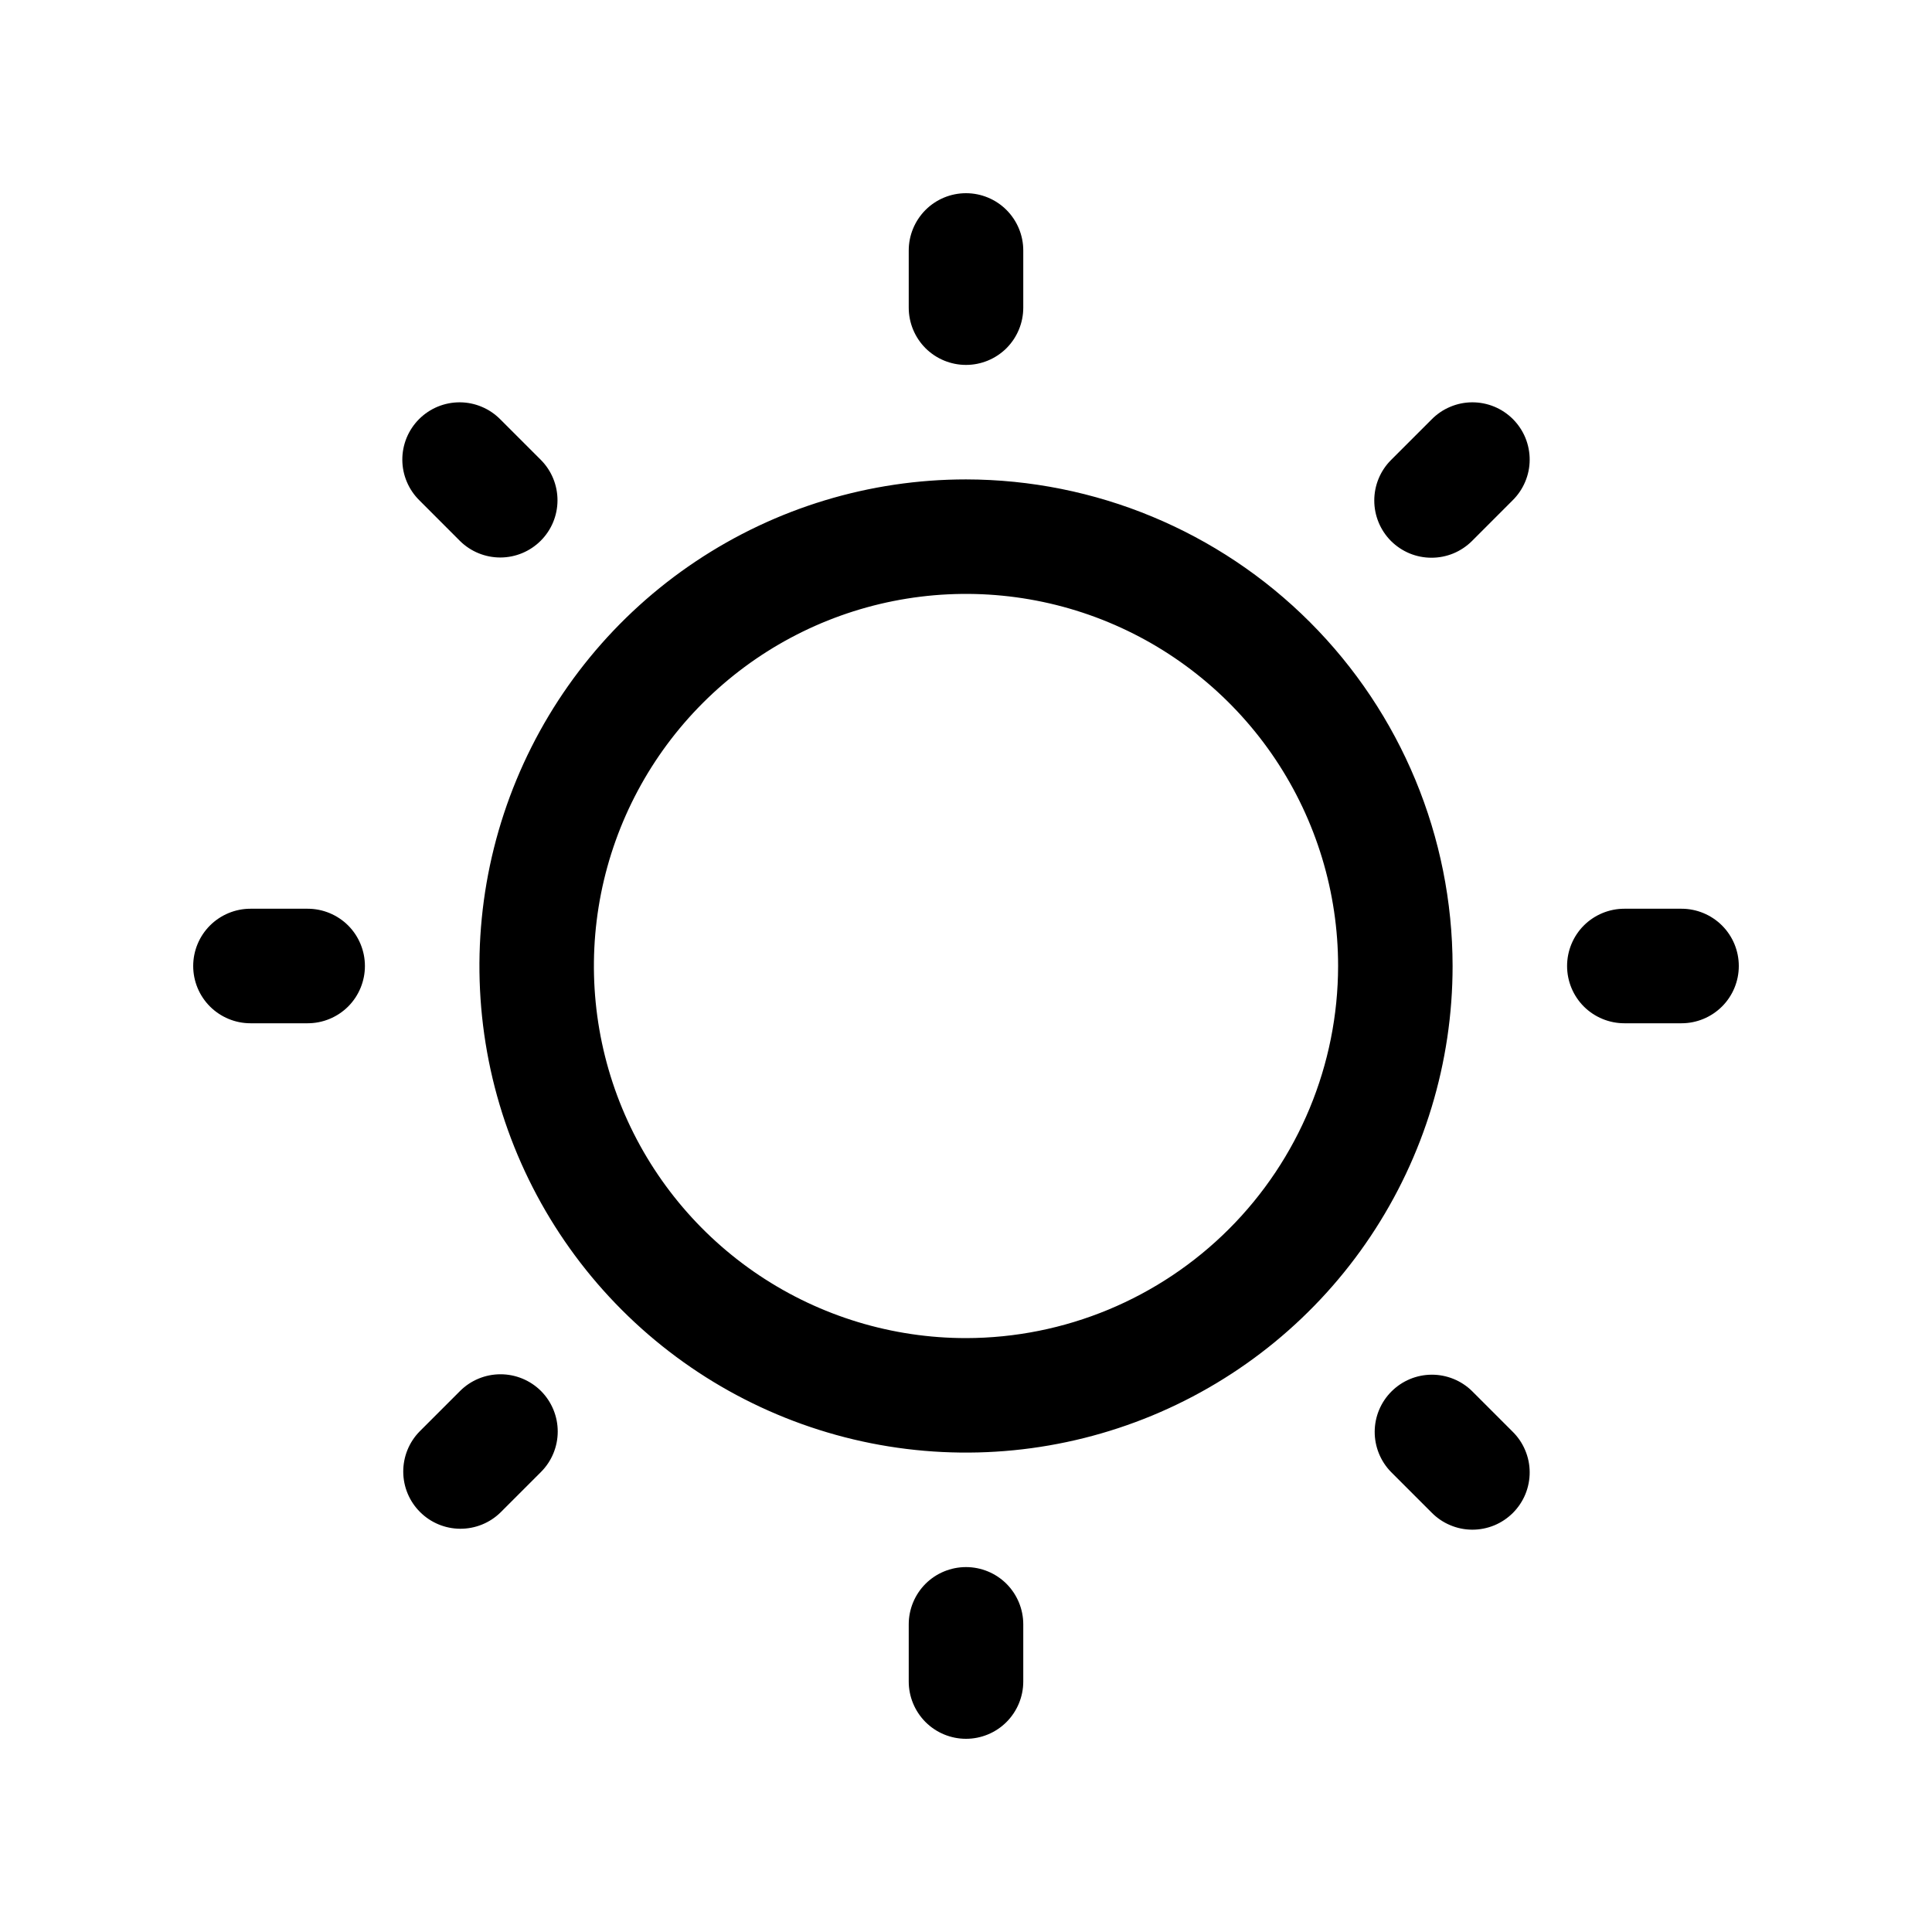 <svg width="50" height="50" viewBox="0 0 50 50" fill="none" xmlns="http://www.w3.org/2000/svg">
<path d="M25 12.407C22.509 12.407 20.075 13.146 18.004 14.53C15.933 15.913 14.319 17.88 13.366 20.181C12.413 22.482 12.164 25.014 12.649 27.457C13.135 29.899 14.335 32.143 16.096 33.904C17.857 35.665 20.101 36.865 22.543 37.351C24.986 37.837 27.518 37.587 29.819 36.634C32.12 35.681 34.087 34.067 35.47 31.996C36.854 29.925 37.593 27.491 37.593 25C37.589 21.661 36.261 18.461 33.9 16.1C31.539 13.739 28.339 12.411 25 12.407ZM25 34.63C23.095 34.63 21.234 34.065 19.65 33.007C18.067 31.949 16.832 30.445 16.103 28.685C15.374 26.925 15.184 24.989 15.555 23.121C15.927 21.253 16.844 19.538 18.191 18.191C19.538 16.844 21.253 15.927 23.121 15.555C24.989 15.184 26.925 15.374 28.685 16.103C30.445 16.832 31.949 18.067 33.007 19.65C34.065 21.234 34.63 23.095 34.63 25C34.627 27.553 33.611 30.001 31.806 31.806C30.001 33.611 27.553 34.627 25 34.63ZM23.518 7.963V6.481C23.518 6.089 23.675 5.712 23.952 5.434C24.23 5.156 24.607 5 25 5C25.393 5 25.77 5.156 26.048 5.434C26.325 5.712 26.482 6.089 26.482 6.481V7.963C26.482 8.356 26.325 8.733 26.048 9.011C25.77 9.288 25.393 9.444 25 9.444C24.607 9.444 24.23 9.288 23.952 9.011C23.675 8.733 23.518 8.356 23.518 7.963ZM10.858 12.953C10.718 12.816 10.606 12.652 10.53 12.472C10.453 12.292 10.413 12.098 10.412 11.902C10.411 11.706 10.449 11.512 10.523 11.331C10.598 11.149 10.708 10.985 10.846 10.846C10.985 10.708 11.149 10.598 11.331 10.523C11.512 10.449 11.706 10.411 11.902 10.412C12.098 10.413 12.292 10.453 12.472 10.53C12.652 10.606 12.816 10.718 12.953 10.858L14.001 11.906C14.276 12.184 14.429 12.56 14.428 12.951C14.427 13.343 14.271 13.718 13.994 13.994C13.717 14.271 13.342 14.427 12.951 14.428C12.56 14.429 12.184 14.276 11.905 14.001L10.858 12.953ZM9.444 25C9.444 25.393 9.288 25.77 9.011 26.048C8.733 26.325 8.356 26.482 7.963 26.482H6.481C6.089 26.482 5.712 26.325 5.434 26.048C5.156 25.77 5 25.393 5 25C5 24.607 5.156 24.23 5.434 23.952C5.712 23.675 6.089 23.518 6.481 23.518H7.963C8.356 23.518 8.733 23.675 9.011 23.952C9.288 24.23 9.444 24.607 9.444 25ZM14.001 35.999C14.278 36.277 14.434 36.654 14.434 37.047C14.434 37.44 14.278 37.817 14.001 38.094L12.953 39.142C12.674 39.415 12.299 39.566 11.909 39.564C11.519 39.562 11.145 39.406 10.87 39.13C10.594 38.855 10.438 38.481 10.436 38.091C10.434 37.701 10.585 37.326 10.858 37.047L11.906 35.999C12.183 35.722 12.56 35.566 12.953 35.566C13.346 35.566 13.723 35.722 14.001 35.999ZM26.482 42.037V43.519C26.482 43.911 26.325 44.288 26.048 44.566C25.77 44.844 25.393 45 25 45C24.607 45 24.23 44.844 23.952 44.566C23.675 44.288 23.518 43.911 23.518 43.519V42.037C23.518 41.644 23.675 41.267 23.952 40.989C24.23 40.712 24.607 40.556 25 40.556C25.393 40.556 25.77 40.712 26.048 40.989C26.325 41.267 26.482 41.644 26.482 42.037ZM39.142 37.047C39.282 37.184 39.394 37.347 39.47 37.528C39.547 37.708 39.587 37.902 39.588 38.098C39.589 38.294 39.551 38.488 39.477 38.669C39.402 38.851 39.292 39.015 39.154 39.154C39.015 39.292 38.851 39.402 38.669 39.477C38.488 39.551 38.294 39.589 38.098 39.588C37.902 39.587 37.708 39.547 37.528 39.47C37.347 39.394 37.184 39.282 37.047 39.142L35.999 38.094C35.727 37.816 35.575 37.44 35.577 37.05C35.579 36.66 35.735 36.287 36.011 36.011C36.287 35.735 36.66 35.579 37.05 35.577C37.44 35.575 37.816 35.727 38.094 35.999L39.142 37.047ZM45 25C45 25.393 44.844 25.77 44.566 26.048C44.288 26.325 43.911 26.482 43.519 26.482H42.037C41.644 26.482 41.267 26.325 40.989 26.048C40.712 25.77 40.556 25.393 40.556 25C40.556 24.607 40.712 24.23 40.989 23.952C41.267 23.675 41.644 23.518 42.037 23.518H43.519C43.911 23.518 44.288 23.675 44.566 23.952C44.844 24.23 45 24.607 45 25ZM35.999 14.001C35.722 13.723 35.566 13.346 35.566 12.953C35.566 12.56 35.722 12.183 35.999 11.906L37.047 10.858C37.184 10.718 37.347 10.606 37.528 10.53C37.708 10.453 37.902 10.413 38.098 10.412C38.294 10.411 38.488 10.449 38.669 10.523C38.851 10.598 39.015 10.708 39.154 10.846C39.292 10.985 39.402 11.149 39.477 11.331C39.551 11.512 39.589 11.706 39.588 11.902C39.587 12.098 39.547 12.292 39.47 12.472C39.394 12.652 39.282 12.816 39.142 12.953L38.095 14.001C37.957 14.138 37.794 14.247 37.614 14.322C37.434 14.396 37.242 14.434 37.047 14.434C36.852 14.434 36.66 14.396 36.48 14.322C36.3 14.247 36.137 14.138 35.999 14.001Z" fill="black"/>
</svg>
